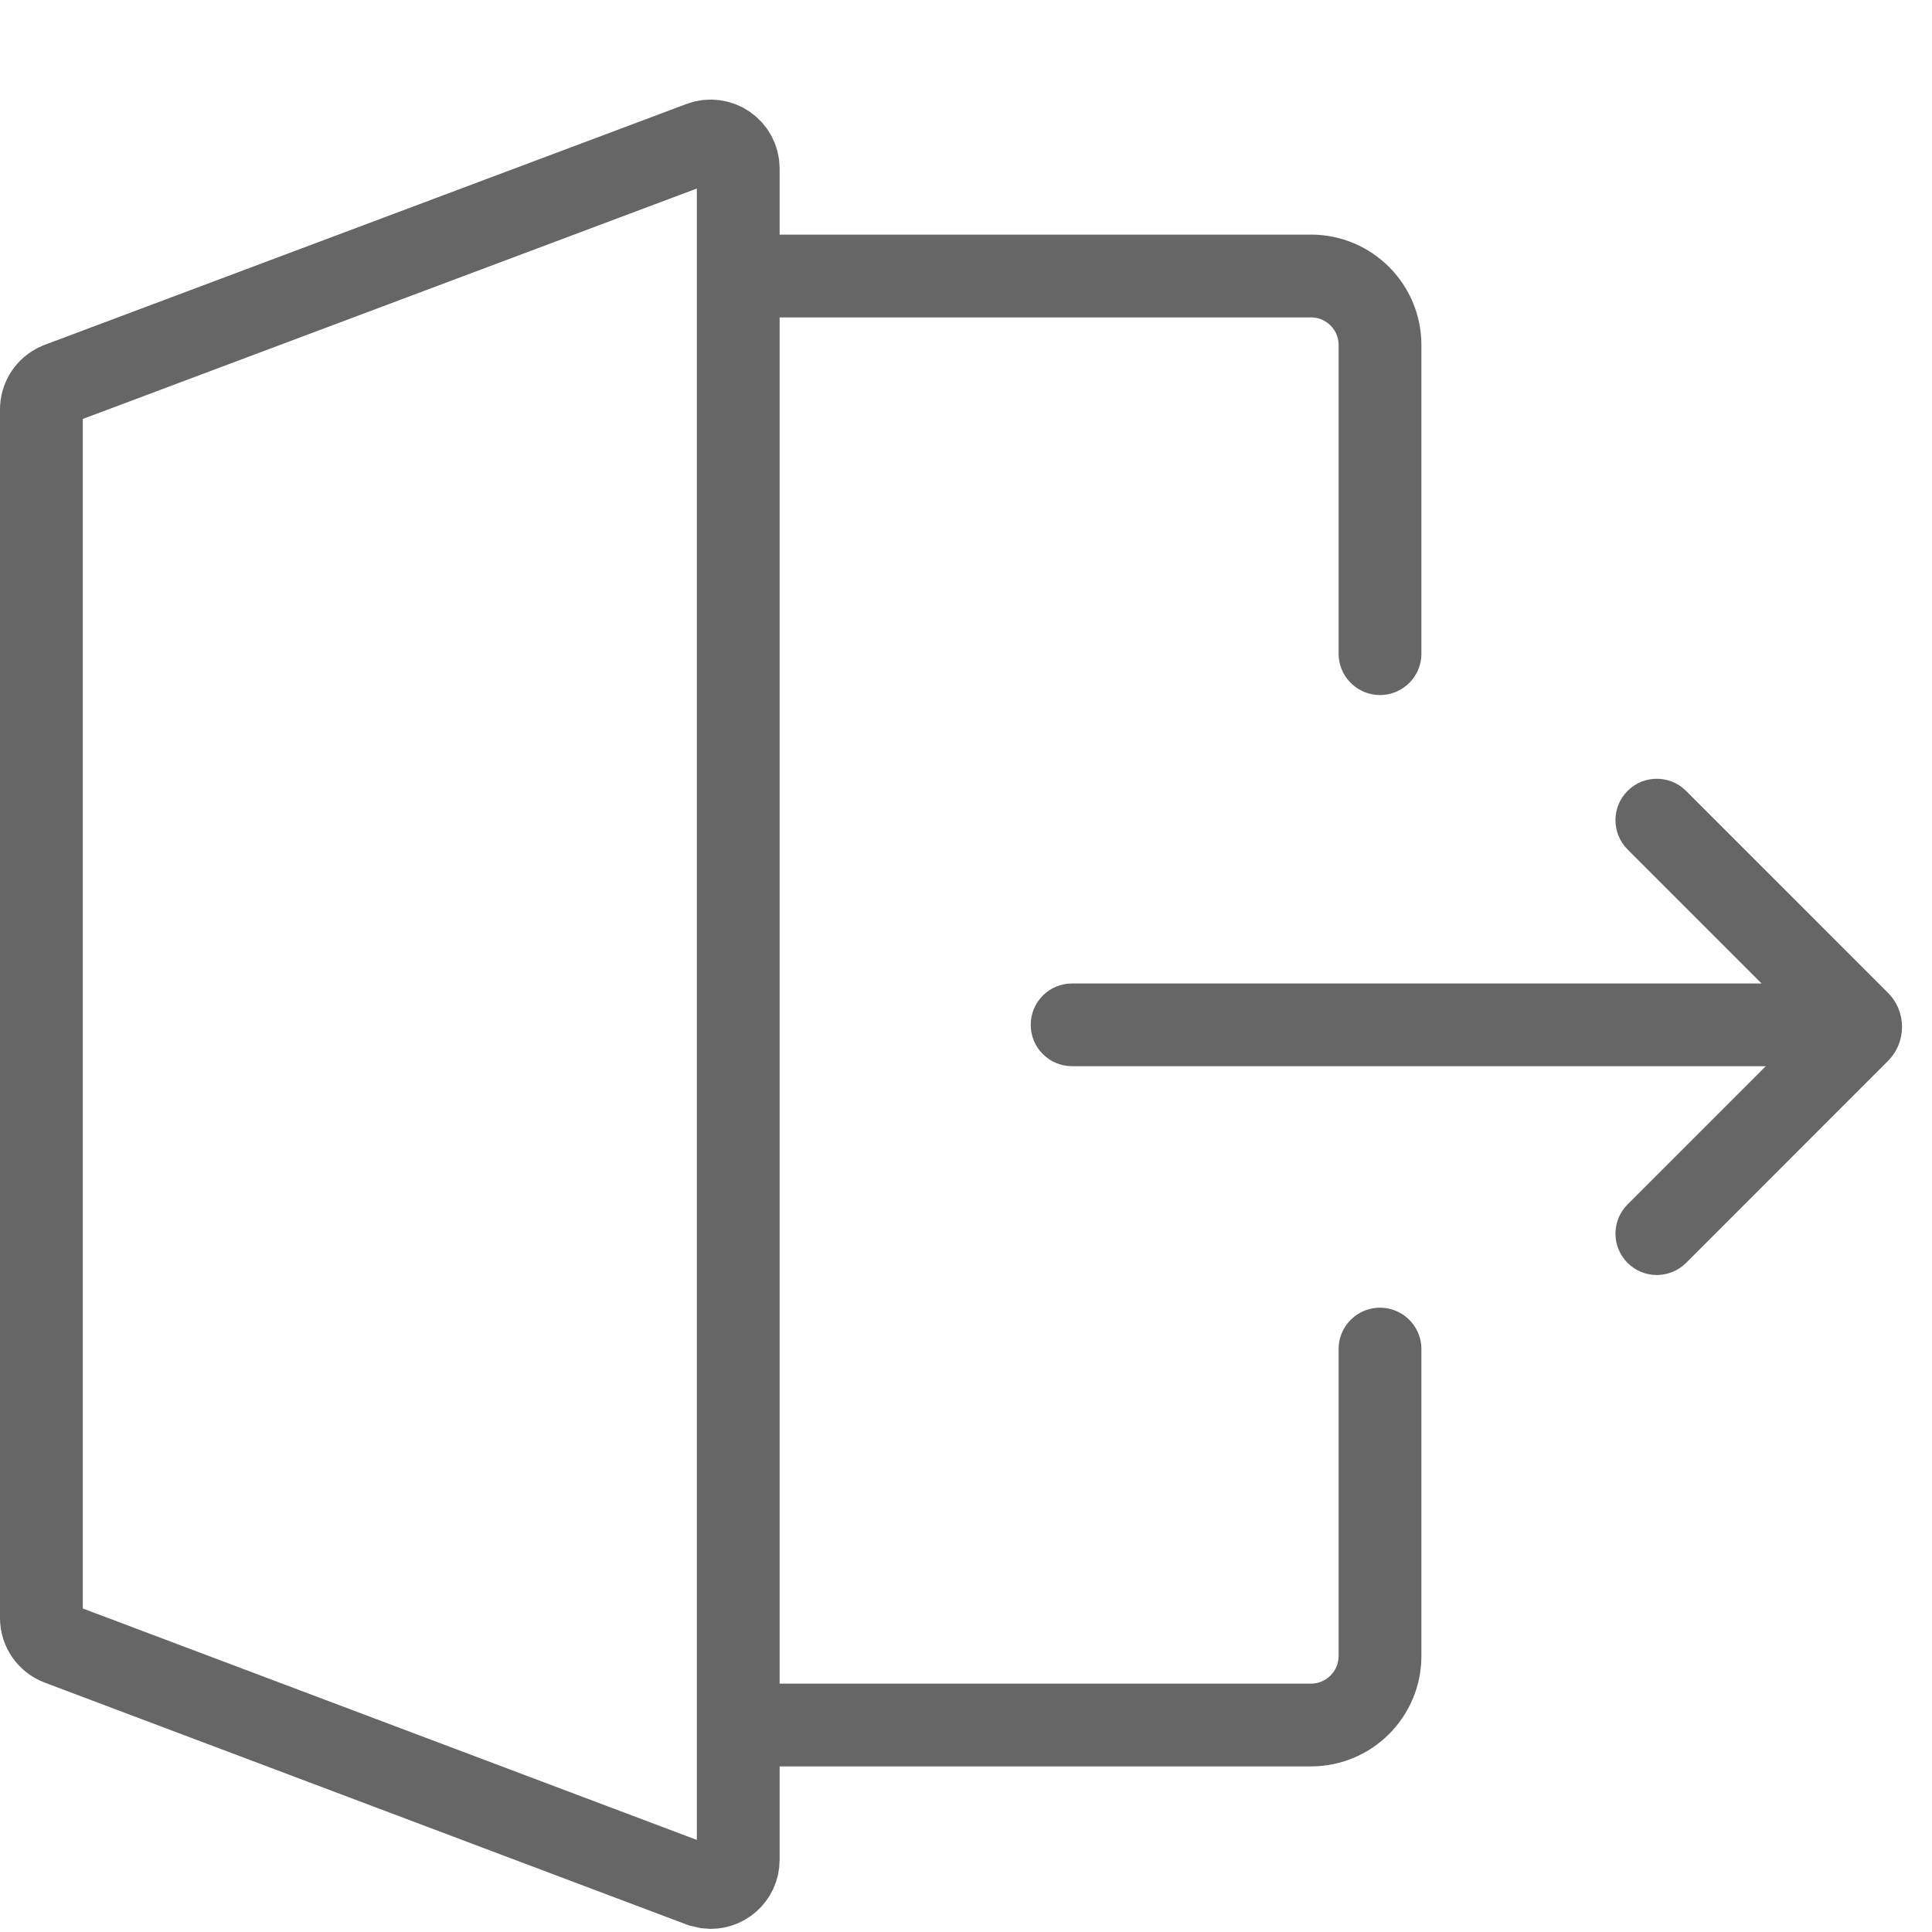 <svg width="28" height="28" viewBox="0 0 28 28" fill="none" xmlns="http://www.w3.org/2000/svg">
<g clip-path="url(#clip0_1292_3899)">
<path d="M11 4L19 4C19.552 4 20 4.448 20 5V9.473M11 25H19C19.552 25 20 24.552 20 24V19.552" stroke="#666666" stroke-width="1.2" stroke-linecap="round"/>
<path d="M10.159 2.069C10.421 1.971 10.699 2.164 10.699 2.443V26.954C10.699 27.199 10.486 27.378 10.257 27.352L10.158 27.329L0.859 23.824C0.704 23.765 0.6 23.617 0.6 23.45V5.934C0.6 5.788 0.679 5.655 0.804 5.585L0.859 5.559L10.159 2.069Z" stroke="#666666" stroke-width="1.2"/>
<path d="M23.588 11.462C23.822 11.228 24.201 11.228 24.436 11.462L27.361 14.388C27.634 14.661 27.634 15.104 27.361 15.377L24.436 18.303C24.201 18.537 23.822 18.537 23.588 18.303C23.354 18.069 23.354 17.69 23.588 17.455L25.591 15.452H15.537C15.206 15.452 14.938 15.184 14.938 14.853C14.938 14.521 15.206 14.253 15.537 14.253H25.53L23.588 12.311C23.354 12.076 23.354 11.697 23.588 11.462Z" fill="#666666"/>
</g>
<defs>
<clipPath id="clip0_1292_3899">
<rect width="28" height="28" fill="white"/>
</clipPath>
</defs>
</svg>
